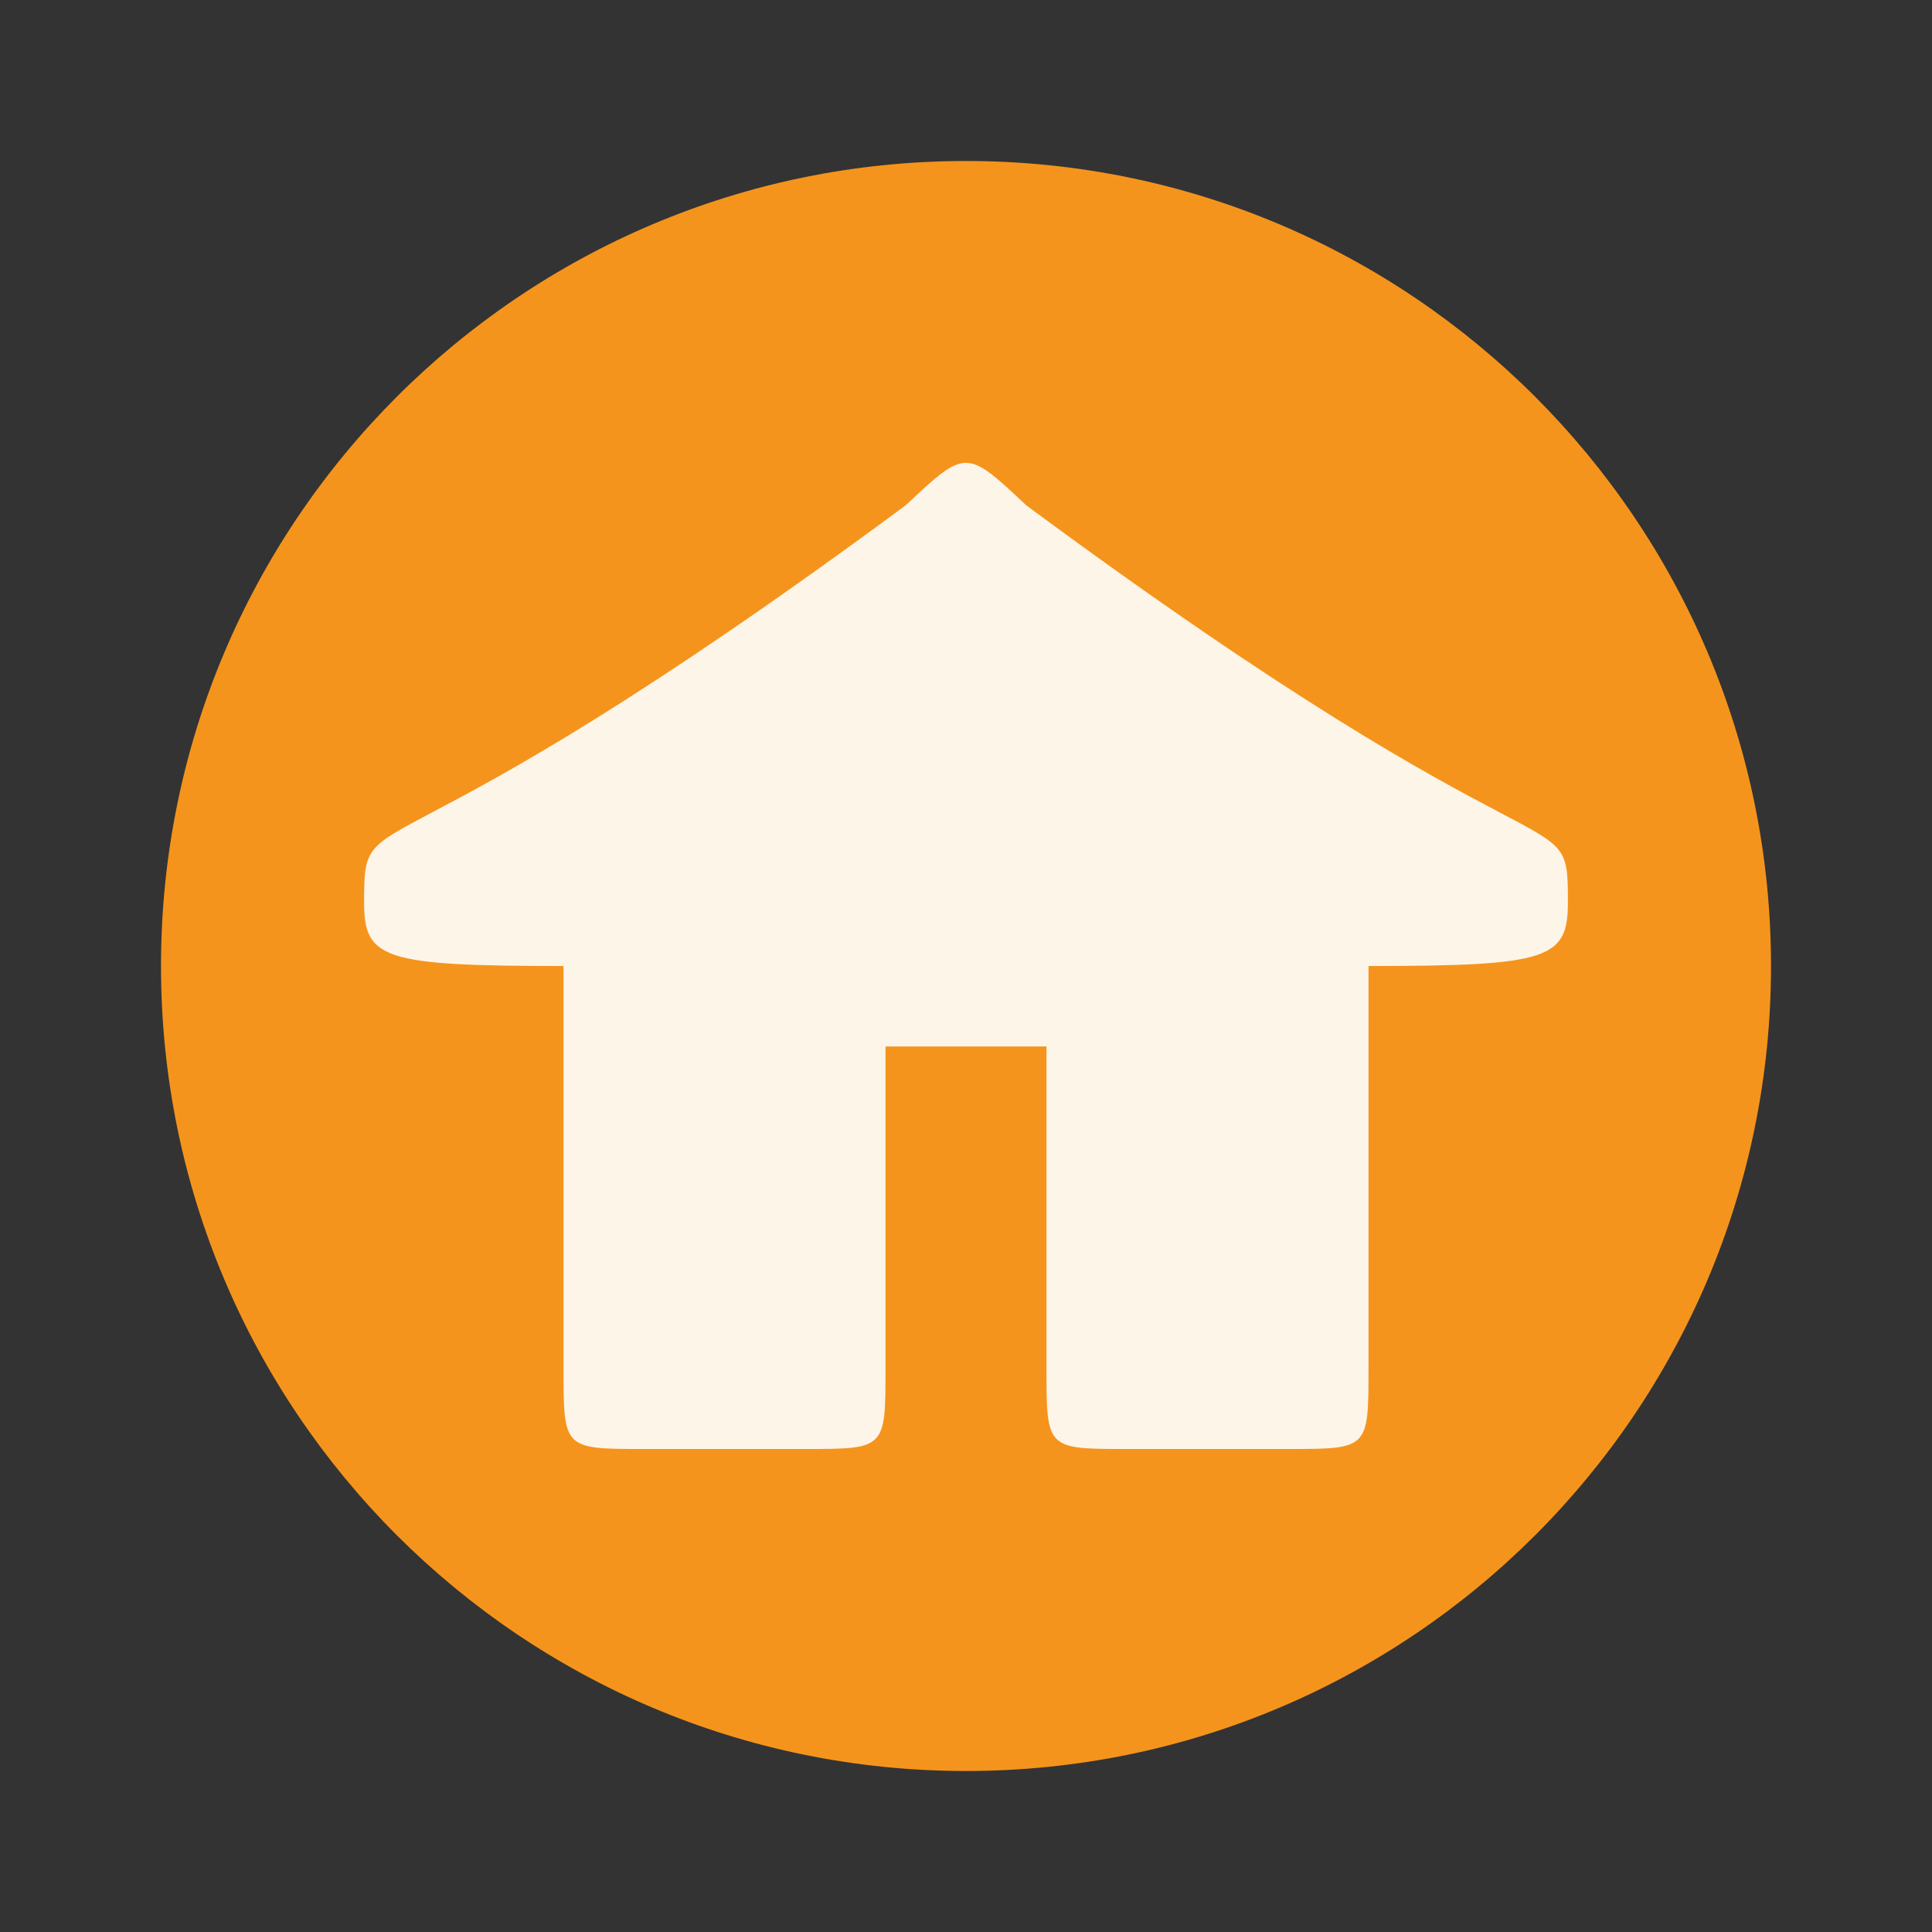 <svg width="24" xmlns="http://www.w3.org/2000/svg" height="24" viewBox="0 0 24 24">
<rect x="0" y="0" width="24" height="24" fill="#333333" stroke="none"/>
<path style="fill:#f5941c;fill-rule:evenodd" d="M 22,12 C 22,17.524 17.521,22 12,22 6.479,22 2,17.524 2,12 2,6.479 6.476,2 12,2 17.524,2 22,6.479 22,12 z"/>
<path style="fill:#fff;fill-opacity:.902" d="M 11.251,6.277 C 4.607,11.189 4.523,9.855 4.523,11.209 4.523,11.912 4.757,12 7,12 l 0,5 c 0,1 0,1 1,1 l 2,0 c 1,0 1,0 1,-1 l 0,-4 c 1.247,0 0.753,0 2,0 l 0,4 c 0,1 0,1 1,1 l 2,0 c 1,0 1,0 1,-1 l 0,-5 c 2.243,0 2.477,-0.088 2.477,-0.791 0,-1.357 -0.055,0.003 -6.729,-4.932 C 12,5.574 12,5.574 11.251,6.277 z"/>
</svg>
